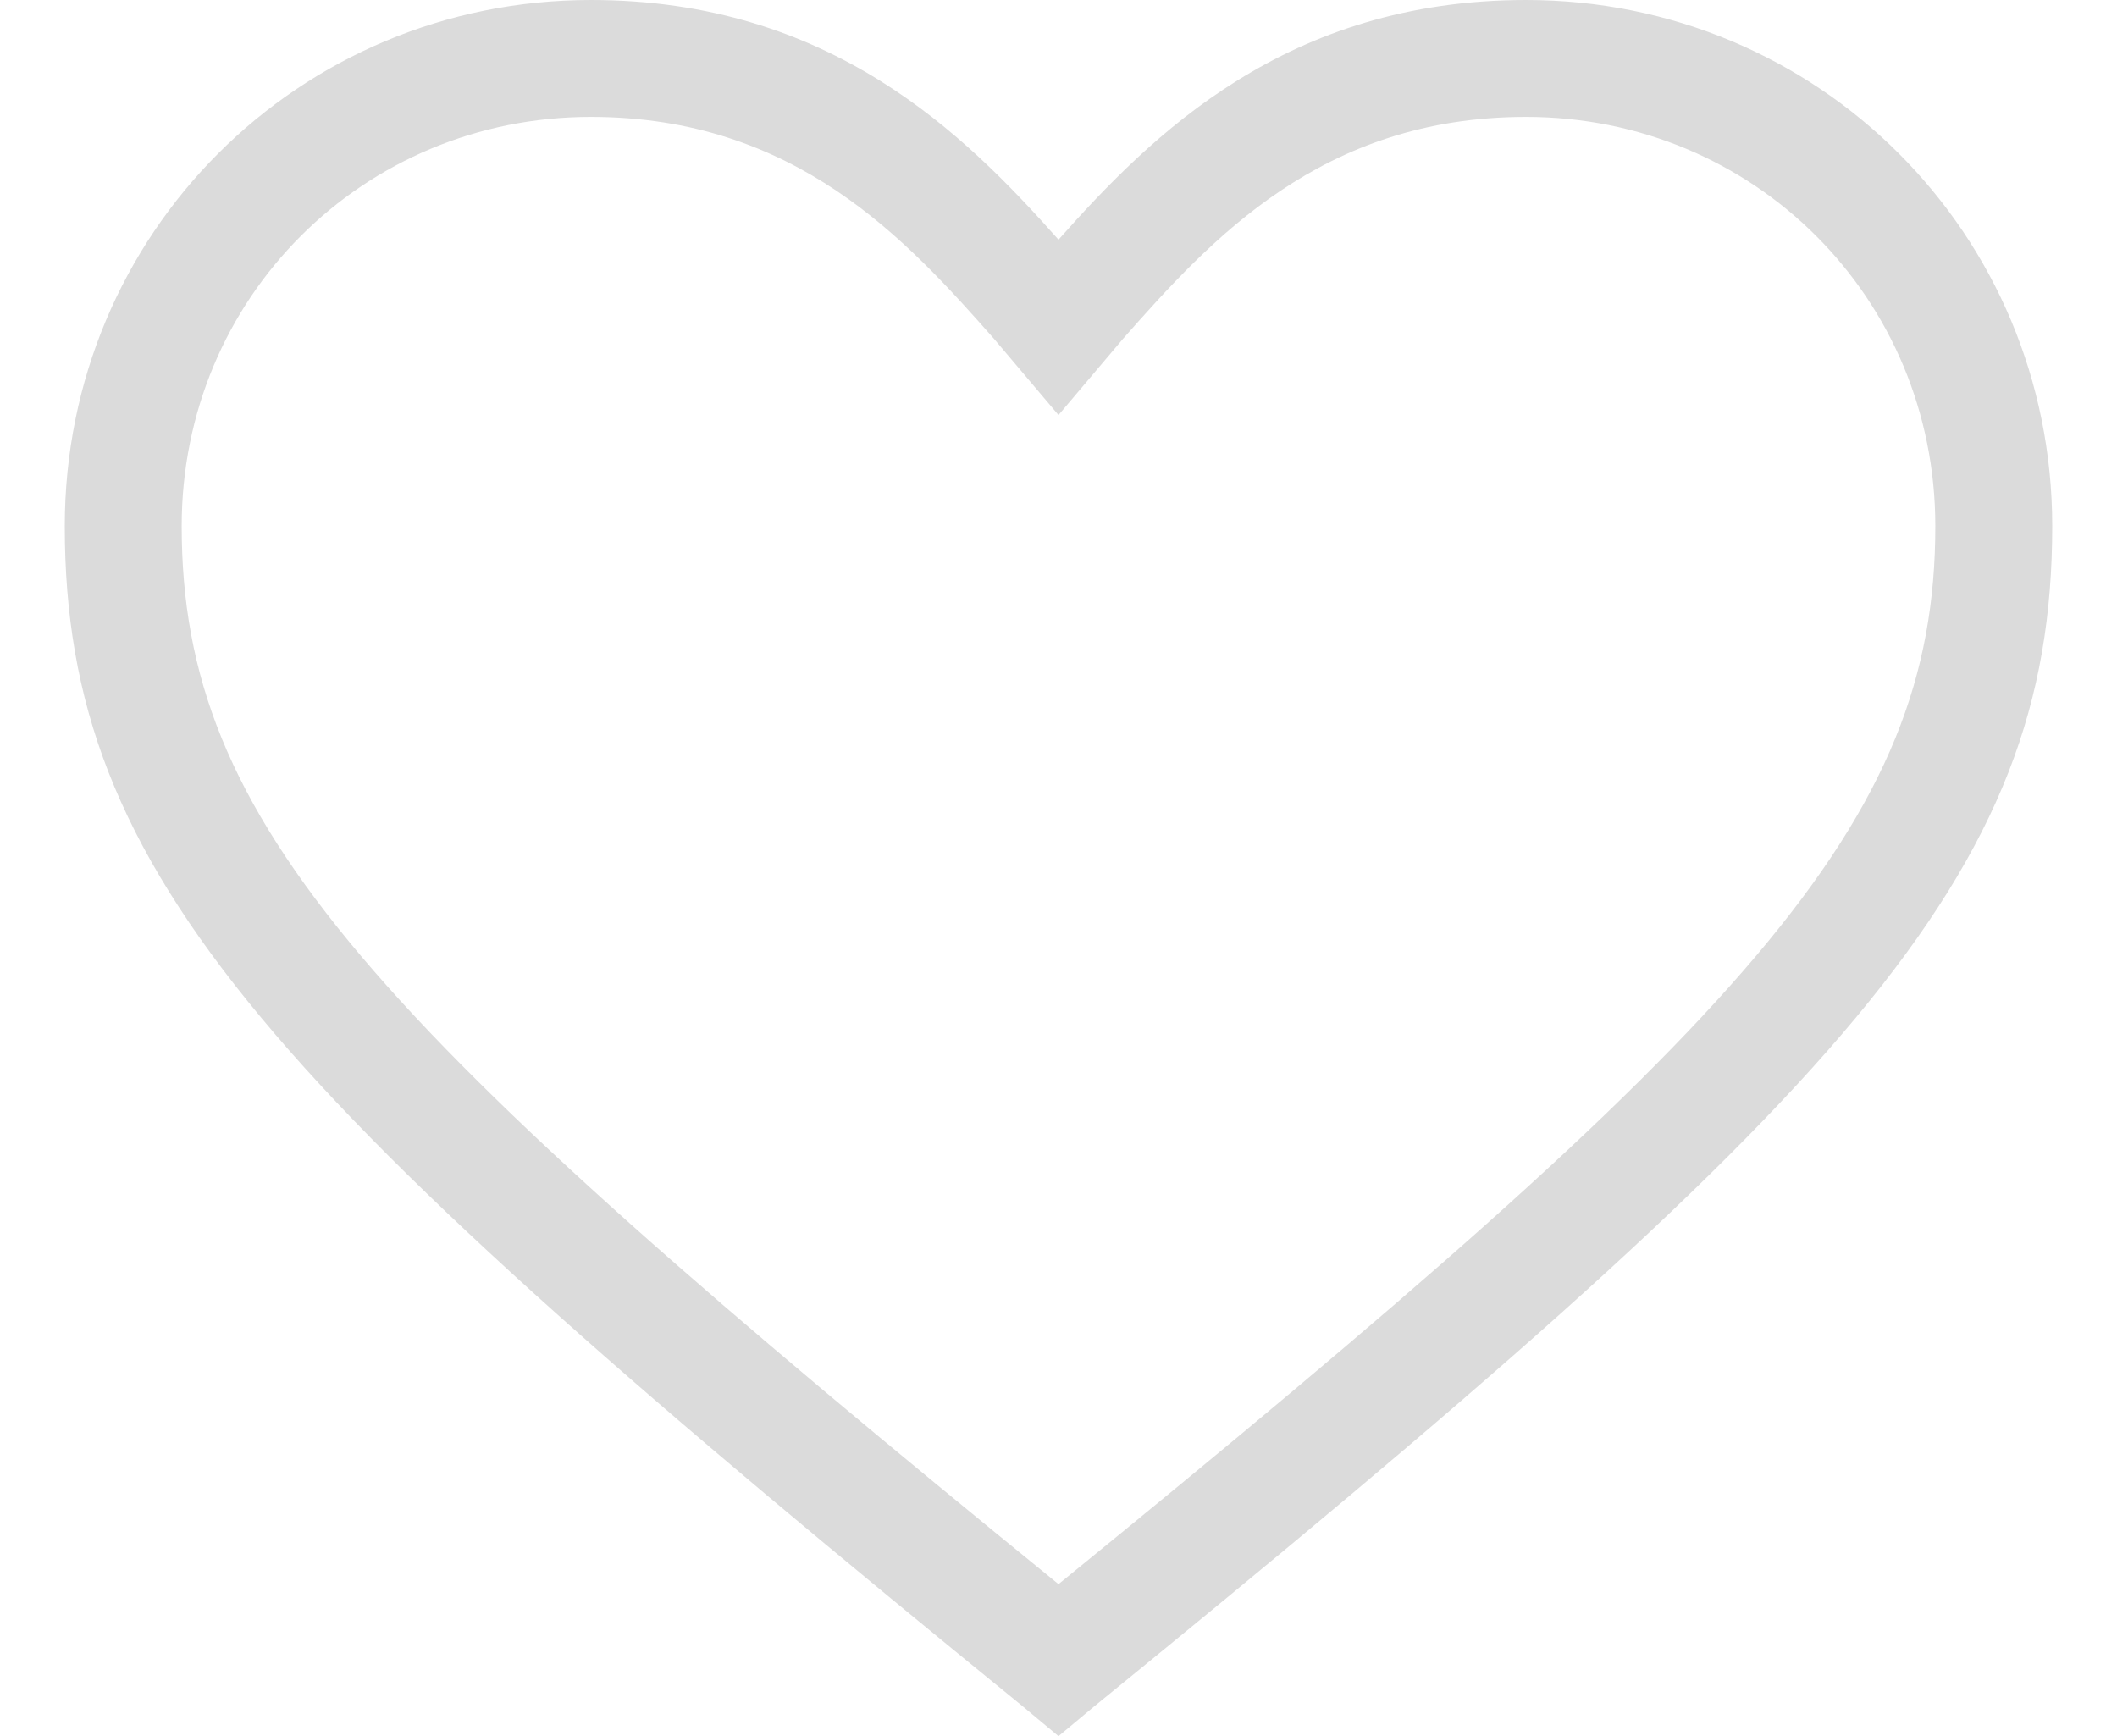 <svg xmlns="http://www.w3.org/2000/svg" viewBox="0 0 34 29.7" width="16.462" height="13.5"><path d="M9 0C4 0 0 4 0 9c0 6 3.5 9.7 16.4 20.2l.6.5.6-.5C30.5 18.7 34 15 34 9c0-5-4-9-9-9-4.1 0-6.4 2.3-8 4.1C15.4 2.3 13.1 0 9 0zm0 2c3.5 0 5.4 2.1 6.9 3.8L17 7.1l1.1-1.3C19.6 4.1 21.5 2 25 2c3.9 0 7 3.1 7 7 0 5.1-3.2 8.5-15 18.1C5.2 17.5 2 14.1 2 9c0-3.9 3.1-7 7-7z" fill="#dbdbdb"/></svg>